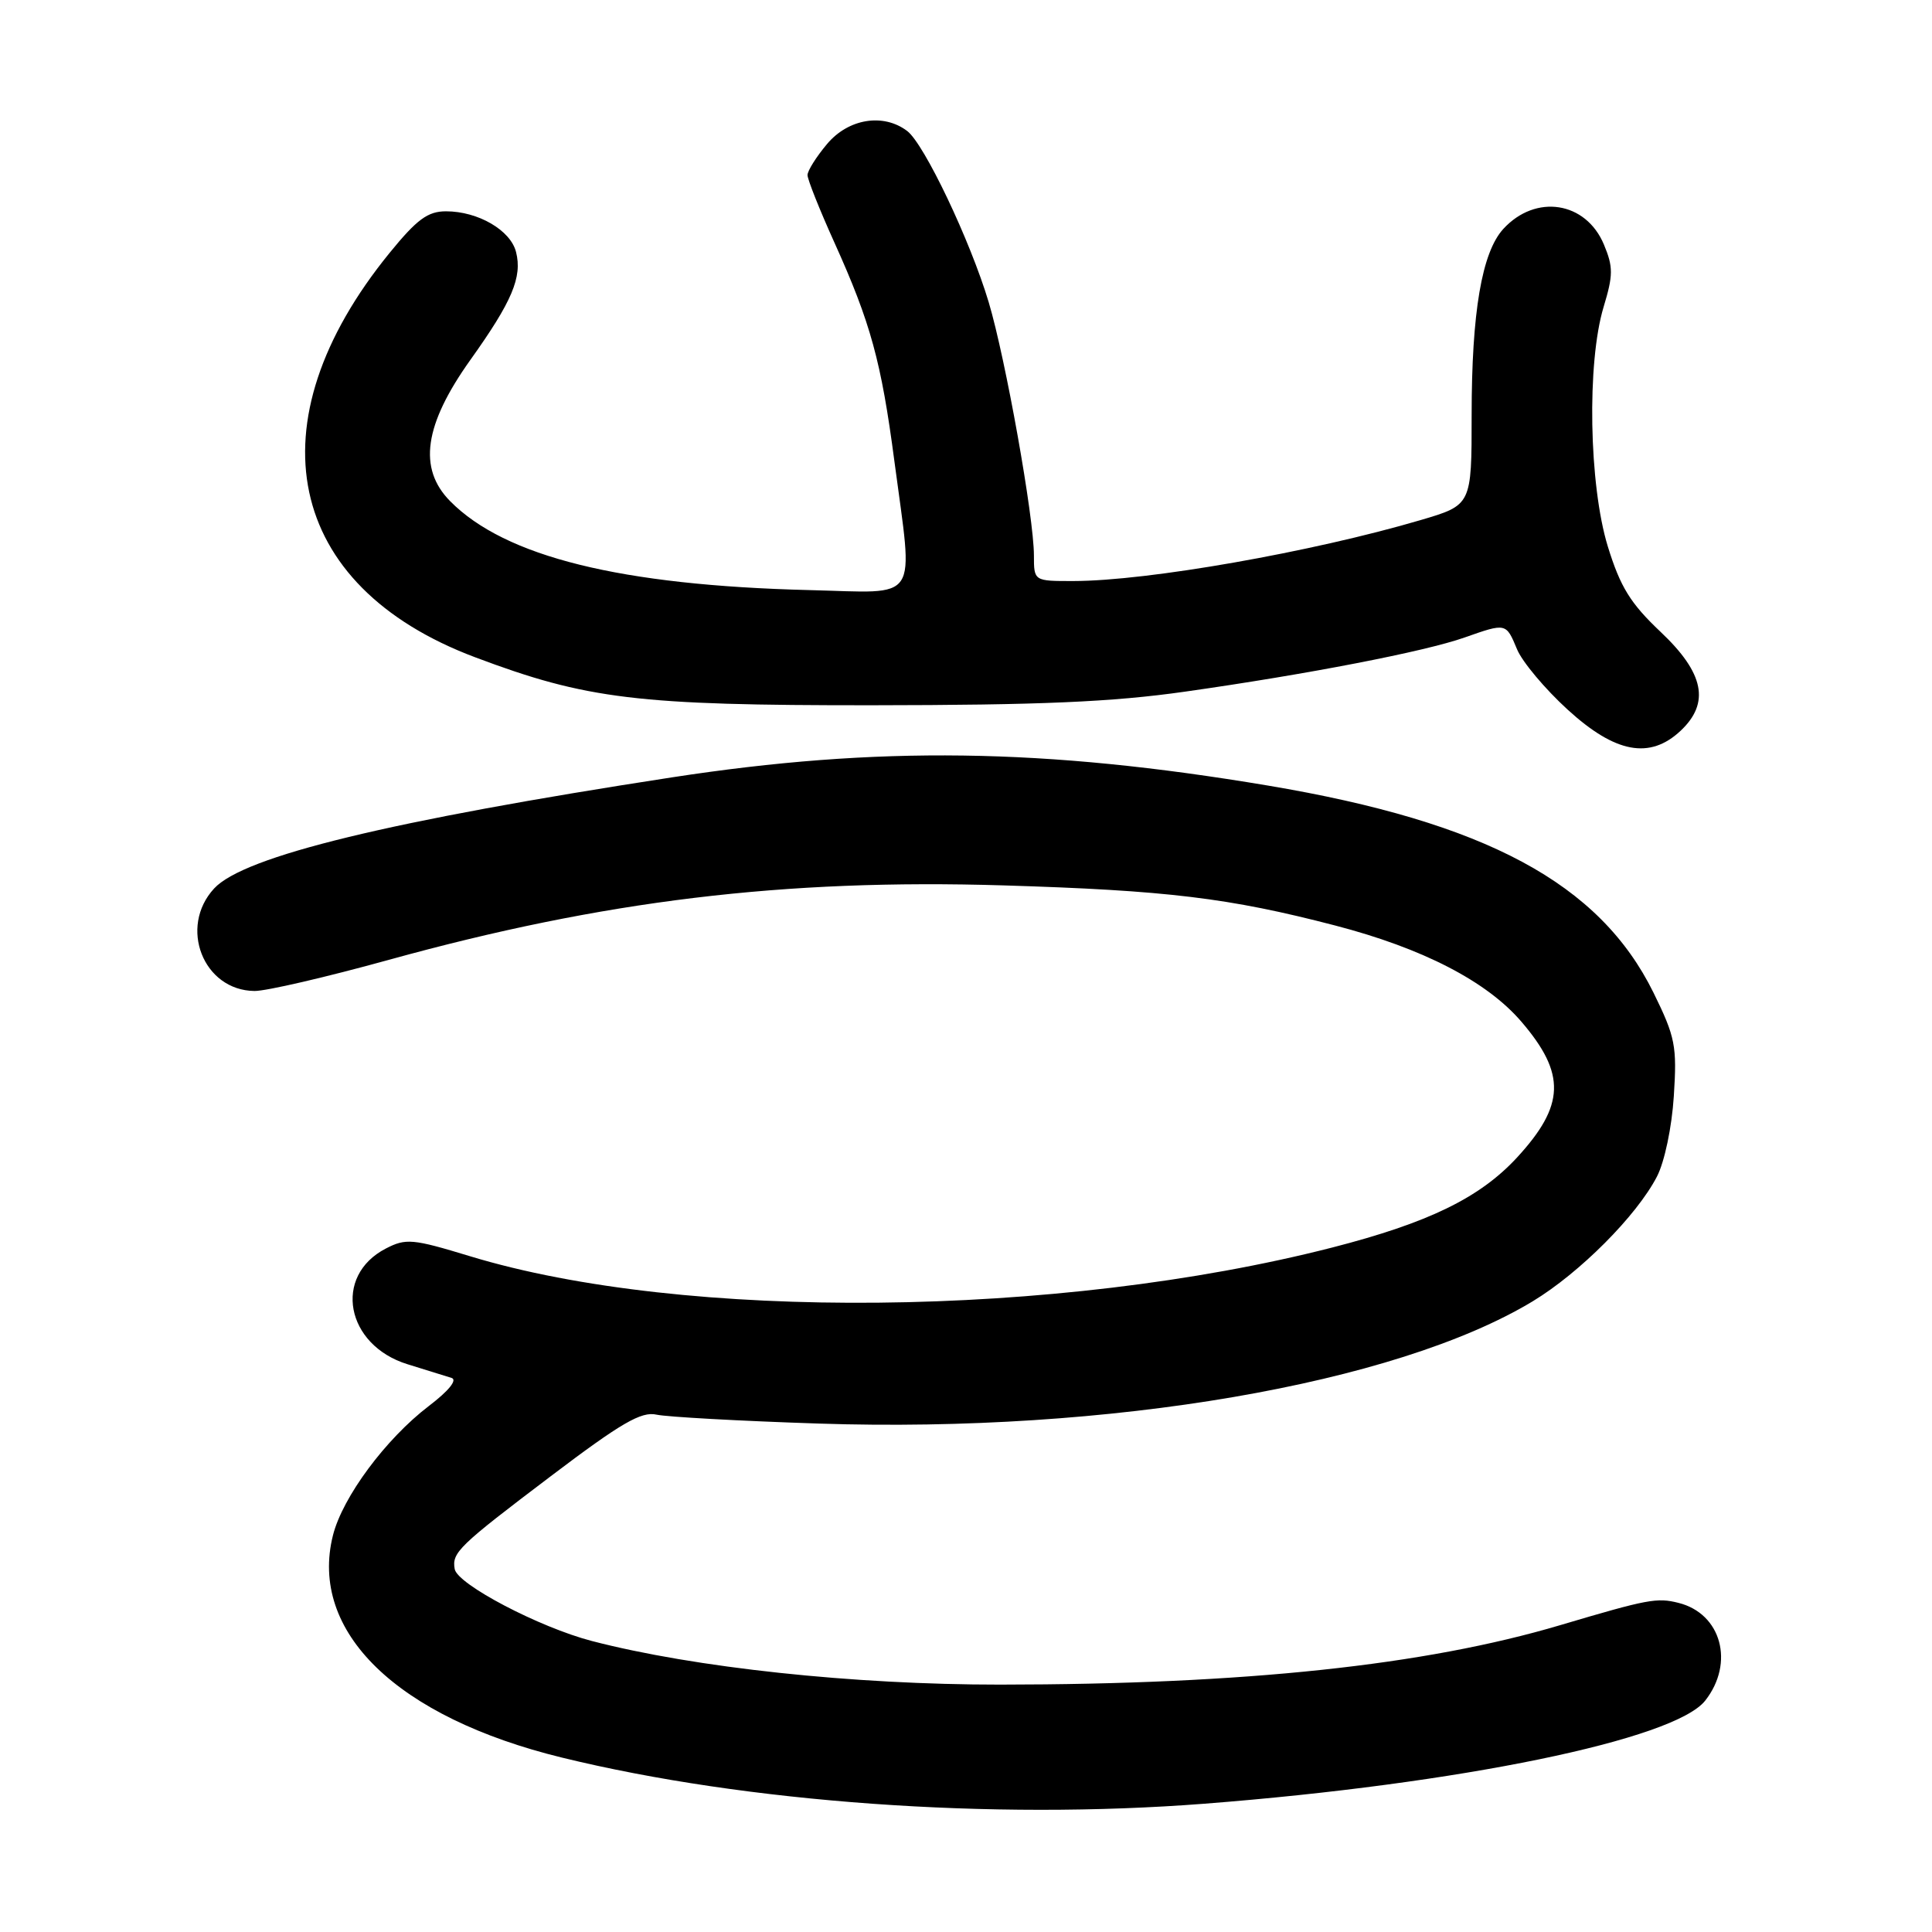 <?xml version="1.0" encoding="UTF-8" standalone="no"?>
<!DOCTYPE svg PUBLIC "-//W3C//DTD SVG 1.1//EN" "http://www.w3.org/Graphics/SVG/1.1/DTD/svg11.dtd" >
<svg xmlns="http://www.w3.org/2000/svg" xmlns:xlink="http://www.w3.org/1999/xlink" version="1.1" viewBox="0 0 256 256">
 <g >
 <path fill="currentColor"
d=" M 159.60 239.00 C 193.44 236.37 221.88 230.51 225.95 225.34 C 229.87 220.35 228.09 213.81 222.41 212.39 C 219.55 211.67 218.37 211.89 206.74 215.34 C 188.77 220.67 164.97 223.20 132.50 223.22 C 113.05 223.23 92.05 220.98 78.42 217.44 C 71.47 215.63 60.61 209.94 60.25 207.91 C 59.86 205.72 60.74 204.87 73.00 195.59 C 82.31 188.54 84.98 186.99 87.00 187.45 C 88.38 187.75 98.05 188.29 108.50 188.63 C 146.98 189.90 184.92 183.40 203.09 172.43 C 209.32 168.66 216.86 161.10 219.55 155.91 C 220.56 153.97 221.53 149.36 221.79 145.24 C 222.22 138.61 221.99 137.42 219.10 131.54 C 211.96 117.05 196.87 108.94 168.00 104.09 C 138.38 99.12 116.28 98.82 89.00 103.01 C 51.65 108.76 32.35 113.44 28.38 117.72 C 23.64 122.84 26.93 131.24 33.72 131.31 C 35.25 131.33 43.25 129.47 51.50 127.19 C 79.92 119.33 103.89 116.43 132.99 117.32 C 154.61 117.98 162.83 118.97 176.90 122.63 C 188.52 125.65 197.03 130.04 201.61 135.40 C 207.52 142.30 207.37 146.47 201.01 153.38 C 196.08 158.72 189.27 162.03 176.50 165.31 C 140.19 174.61 90.66 175.10 62.26 166.45 C 54.67 164.14 53.79 164.06 51.12 165.44 C 44.08 169.08 45.81 178.24 54.00 180.77 C 56.48 181.53 59.10 182.35 59.83 182.58 C 60.64 182.83 59.48 184.28 56.84 186.29 C 51.11 190.66 45.40 198.36 44.12 203.43 C 40.90 216.21 52.58 227.55 74.50 232.90 C 98.88 238.86 131.38 241.19 159.60 239.00 Z  M 222.69 96.83 C 226.61 93.14 225.81 89.18 220.05 83.74 C 216.05 79.96 214.71 77.80 213.05 72.43 C 210.54 64.28 210.25 48.05 212.49 40.66 C 213.76 36.46 213.77 35.38 212.53 32.41 C 210.14 26.69 203.49 25.66 199.20 30.33 C 196.35 33.45 195.00 41.37 195.00 55.01 C 195.00 66.92 195.00 66.92 188.25 68.91 C 173.85 73.15 152.08 76.98 142.25 76.99 C 137.00 77.00 137.00 77.00 137.00 73.60 C 137.00 68.54 133.25 47.55 131.01 40.05 C 128.56 31.87 122.47 19.08 120.21 17.36 C 117.05 14.96 112.42 15.71 109.59 19.08 C 108.17 20.77 107.00 22.62 107.00 23.20 C 107.00 23.78 108.60 27.79 110.55 32.11 C 115.37 42.78 116.77 47.89 118.51 61.10 C 121.03 80.17 122.09 78.55 107.25 78.19 C 82.25 77.57 66.93 73.78 59.65 66.41 C 55.36 62.07 56.20 56.28 62.34 47.67 C 67.86 39.94 69.22 36.72 68.38 33.40 C 67.66 30.51 63.35 28.00 59.10 28.00 C 56.68 28.00 55.25 29.06 51.63 33.50 C 33.25 56.06 37.81 77.64 62.95 87.09 C 77.75 92.66 84.46 93.47 115.50 93.45 C 137.85 93.43 147.37 93.02 157.00 91.65 C 173.23 89.35 188.82 86.33 194.07 84.47 C 199.58 82.53 199.56 82.53 201.01 86.02 C 201.69 87.68 204.71 91.28 207.71 94.02 C 214.03 99.80 218.61 100.66 222.69 96.83 Z "/>
</g>
</svg>